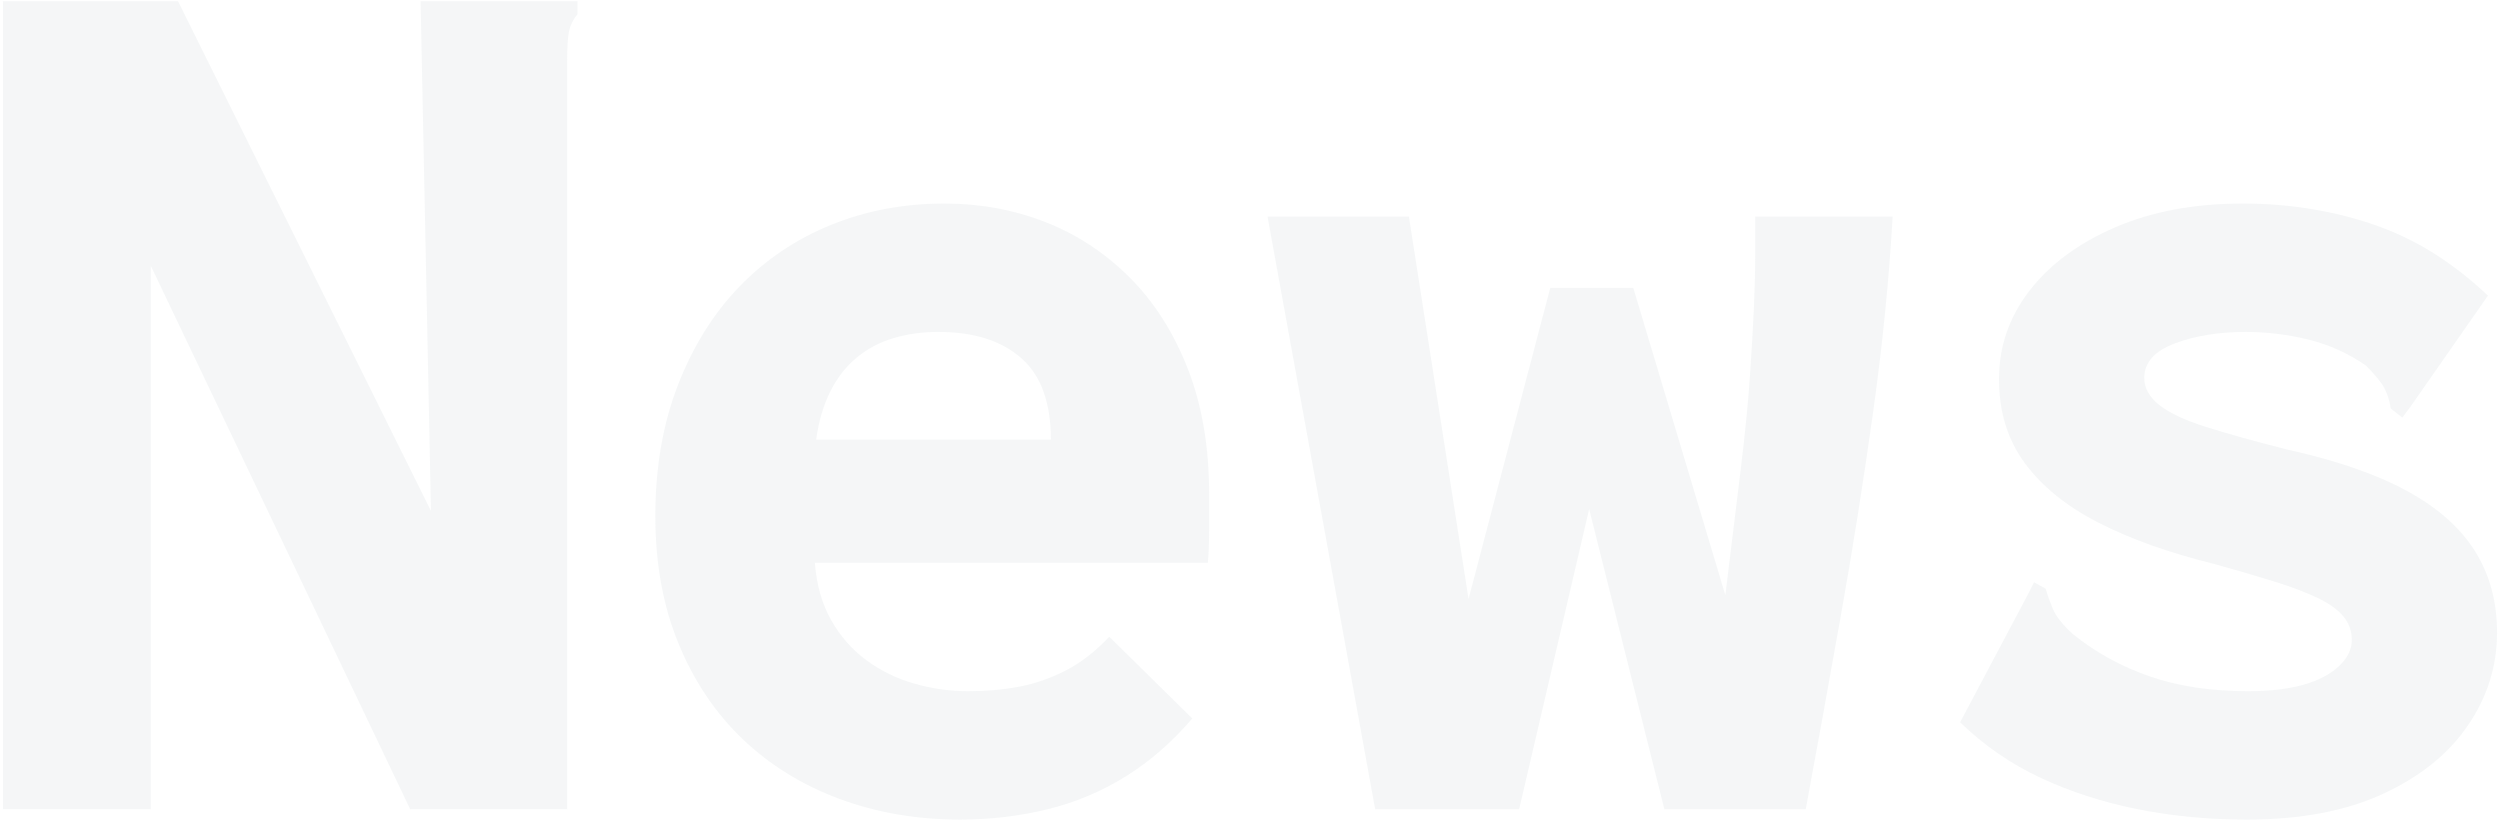 <?xml version="1.0" encoding="utf-8"?>
<!-- Generator: Adobe Illustrator 26.3.1, SVG Export Plug-In . SVG Version: 6.00 Build 0)  -->
<svg version="1.1" id="レイヤー_1" xmlns="http://www.w3.org/2000/svg" xmlns:xlink="http://www.w3.org/1999/xlink" x="0px"
	 y="0px" width="399px" height="131px" viewBox="0 0 399 131" style="enable-background:new 0 0 399 131;" xml:space="preserve">
<style type="text/css">
	.st0{opacity:0.24;}
	.st1{fill:#D4DBDE;}
</style>
<g class="st0">
	<path class="st1" d="M0.47,0.192h27.945L68.78,81.543L67.124,0.192h23.184h1.863v2.07c-0.692,0.828-1.139,1.727-1.346,2.691
		c-0.207,0.967-0.311,2.623-0.311,4.968v119.232H65.468l-41.4-86.733v86.733H0.47V0.192z"/>
	<path class="st1" d="M153.236,130.808c-6.902,0-13.319-1.103-19.251-3.302c-5.935-2.203-11.075-5.372-15.422-9.512
		c-4.347-4.14-7.762-9.211-10.246-15.221c-2.484-6.006-3.726-12.815-3.726-20.425c0-7.743,1.207-14.716,3.623-20.926
		c2.413-6.207,5.692-11.447,9.833-15.719c4.14-4.272,9.004-7.542,14.593-9.813s11.625-3.406,18.112-3.406
		c5.657,0,11.003,0.98,16.043,2.94c5.036,1.96,9.522,4.897,13.455,8.814c3.933,3.917,7.038,8.778,9.315,14.587
		c2.277,5.809,3.416,12.494,3.416,20.056c0,1.488,0,3.312,0,5.473s-0.071,3.985-0.207,5.469h-62.721
		c0.275,3.513,1.139,6.553,2.587,9.121c1.449,2.568,3.312,4.7,5.589,6.391c2.277,1.691,4.829,2.943,7.659,3.758
		c2.827,0.815,5.692,1.223,8.59,1.223s5.622-0.239,8.177-0.725c2.552-0.482,5.036-1.346,7.452-2.587
		c2.413-1.242,4.725-3.034,6.934-5.382l13.248,13.041c-3.176,3.726-6.695,6.799-10.557,9.212c-3.865,2.416-8.041,4.175-12.524,5.278
		C162.722,130.256,158.065,130.808,153.236,130.808z M130.259,70.157h37.467c0-2.83-0.381-5.34-1.138-7.526
		c-0.76-2.187-1.935-3.988-3.519-5.405c-1.588-1.417-3.487-2.477-5.693-3.186c-2.209-0.708-4.761-1.064-7.659-1.064
		c-2.484,0-4.832,0.323-7.038,0.967c-2.209,0.644-4.176,1.672-5.899,3.089c-1.727,1.417-3.141,3.218-4.244,5.405
		C131.43,64.624,130.673,67.198,130.259,70.157z"/>
	<path class="st1" d="M219.476,129.153l-17.181-94.599h22.563l9.522,61.046l13.041-49.661h13.248l14.696,49.052
		c0.965-7.814,1.793-14.587,2.484-20.315c0.689-5.725,1.172-10.645,1.449-14.755c0.275-4.107,0.482-7.678,0.621-10.712
		c0.137-3.031,0.207-5.829,0.207-8.39v-6.265h21.941c-0.553,9.839-1.588,20.215-3.104,31.128
		c-1.521,10.916-3.244,21.796-5.176,32.645c-1.934,10.848-3.797,21.124-5.59,30.827h-22.562l-12.006-47.904l-11.178,47.904H219.476z
		"/>
	<path class="st1" d="M341.191,129.153c-5.521-1.103-10.66-2.759-15.421-4.968c-4.762-2.206-9.076-5.175-12.938-8.901l10.971-20.7
		l0.828-1.656l1.863,1.035c0.274,0.967,0.653,2.038,1.138,3.208c0.482,1.174,1.553,2.52,3.209,4.037
		c3.587,2.898,7.659,5.143,12.213,6.728c4.554,1.588,9.797,2.38,15.732,2.38c3.447,0,6.381-0.34,8.797-1.019
		c2.413-0.679,4.312-1.666,5.692-2.959c1.378-1.293,2.07-2.685,2.07-4.166c0-1.469-0.449-2.736-1.346-3.804
		c-0.899-1.067-2.244-2.038-4.036-2.905c-1.795-0.867-4.072-1.737-6.831-2.604c-2.763-0.867-6.074-1.834-9.937-2.904
		c-7.037-1.734-13.111-3.904-18.216-6.508c-5.106-2.6-9.04-5.77-11.799-9.509c-2.762-3.739-4.14-8.212-4.14-13.419
		c0-5.208,1.62-9.914,4.864-14.118c3.241-4.205,7.795-7.575,13.662-10.111c5.864-2.536,12.659-3.807,20.39-3.807
		c3.861,0,7.623,0.311,11.281,0.932c3.655,0.621,7.105,1.52,10.35,2.691c3.241,1.174,6.313,2.691,9.212,4.554
		c2.897,1.863,5.657,4.037,8.28,6.521l-12.42,17.802l-1.242,1.656l-1.863-1.449c-0.139-1.103-0.449-2.138-0.932-3.105
		c-0.485-0.964-1.484-2.206-3.001-3.726c-2.763-1.931-5.796-3.312-9.108-4.14c-3.312-0.828-6.695-1.242-10.143-1.242
		c-4.279,0-8.041,0.614-11.282,1.837c-3.244,1.223-4.864,3.06-4.864,5.505c0,1.604,0.793,3.037,2.381,4.305
		c1.585,1.268,4.068,2.438,7.452,3.506c3.38,1.067,7.691,2.271,12.938,3.603c7.865,1.737,14.247,3.939,19.147,6.611
		c4.896,2.671,8.519,5.874,10.867,9.612c2.345,3.739,3.519,8.076,3.519,13.015c0,5.343-1.552,10.282-4.657,14.82
		c-3.104,4.541-7.627,8.177-13.559,10.913c-5.935,2.736-13.18,4.104-21.734,4.104C352.506,130.808,346.71,130.256,341.191,129.153z"
		/>
</g>
</svg>
